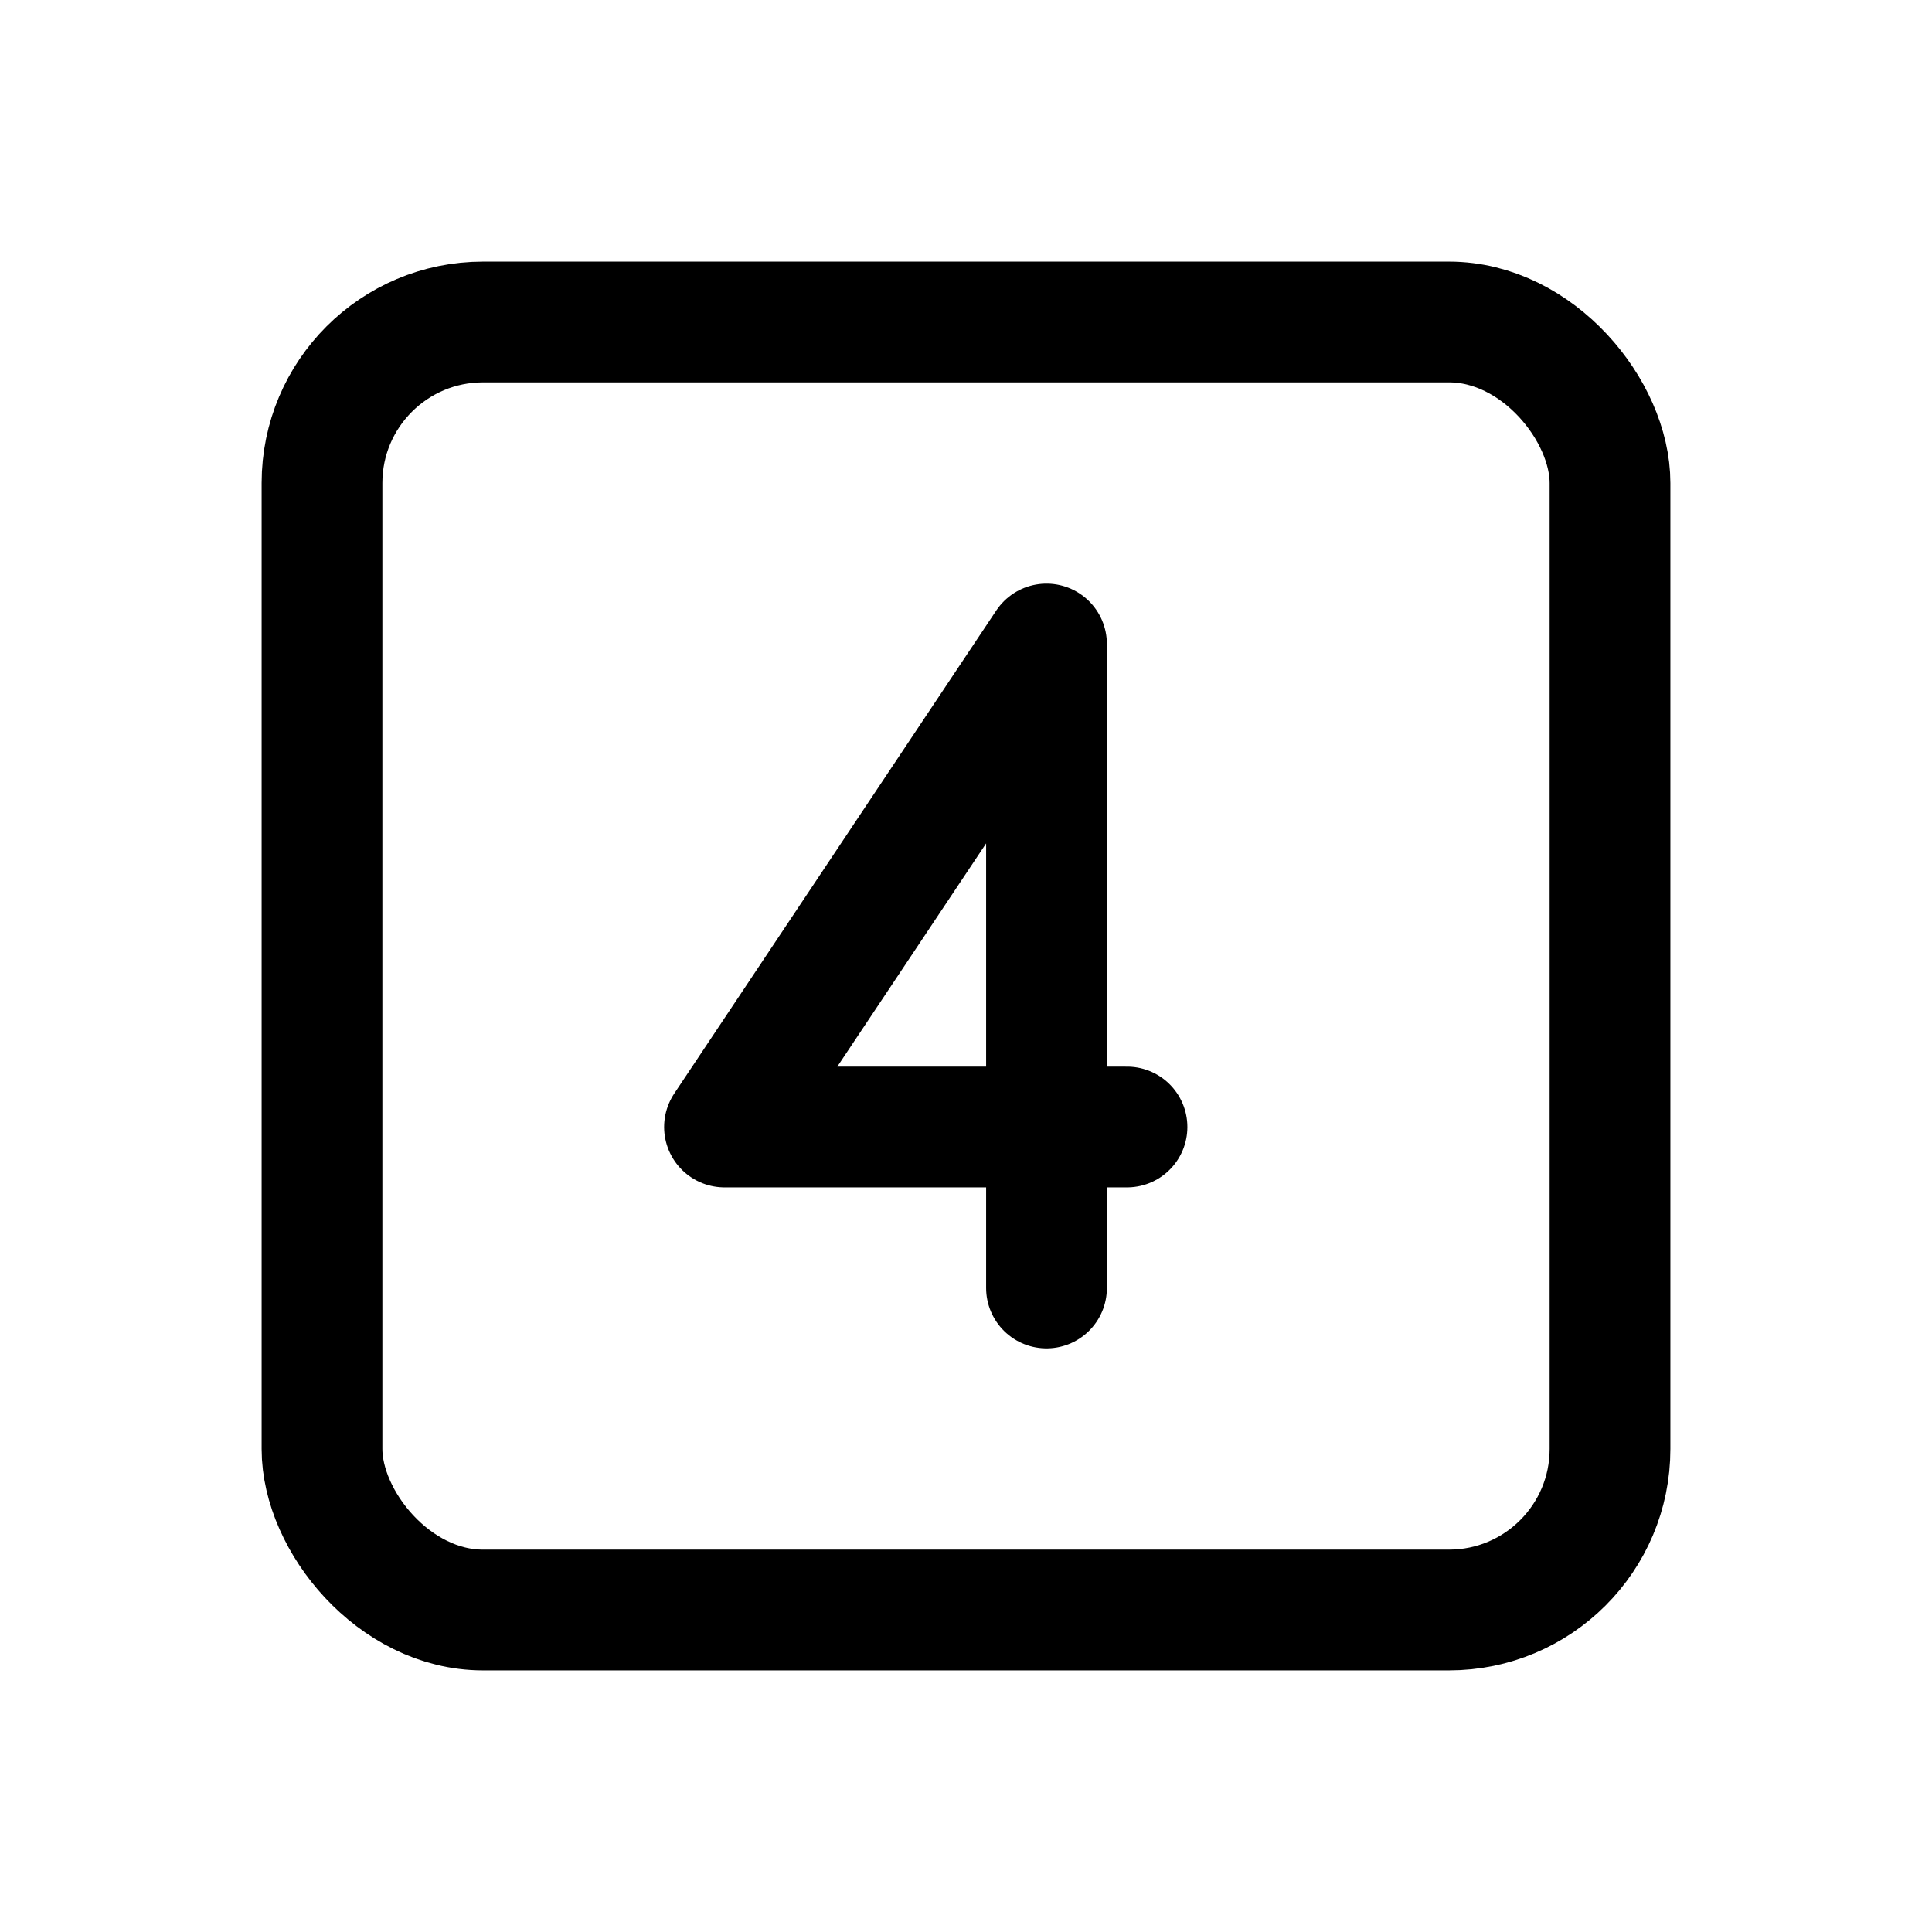 <svg xmlns="http://www.w3.org/2000/svg" class="icon icon-tabler icon-tabler-square-4" width="24" height="24" viewBox="0 0 24 24" stroke-width="1.5" stroke="currentColor" fill="none" stroke-linecap="round" stroke-linejoin="round">
  <path stroke="none" d="M0 0h24v24H0z" fill="none"/>
  <path d="M13 16v-8l-4 6h5" />
  <rect x="4" y="4" width="16" height="16" rx="2" />
</svg>


